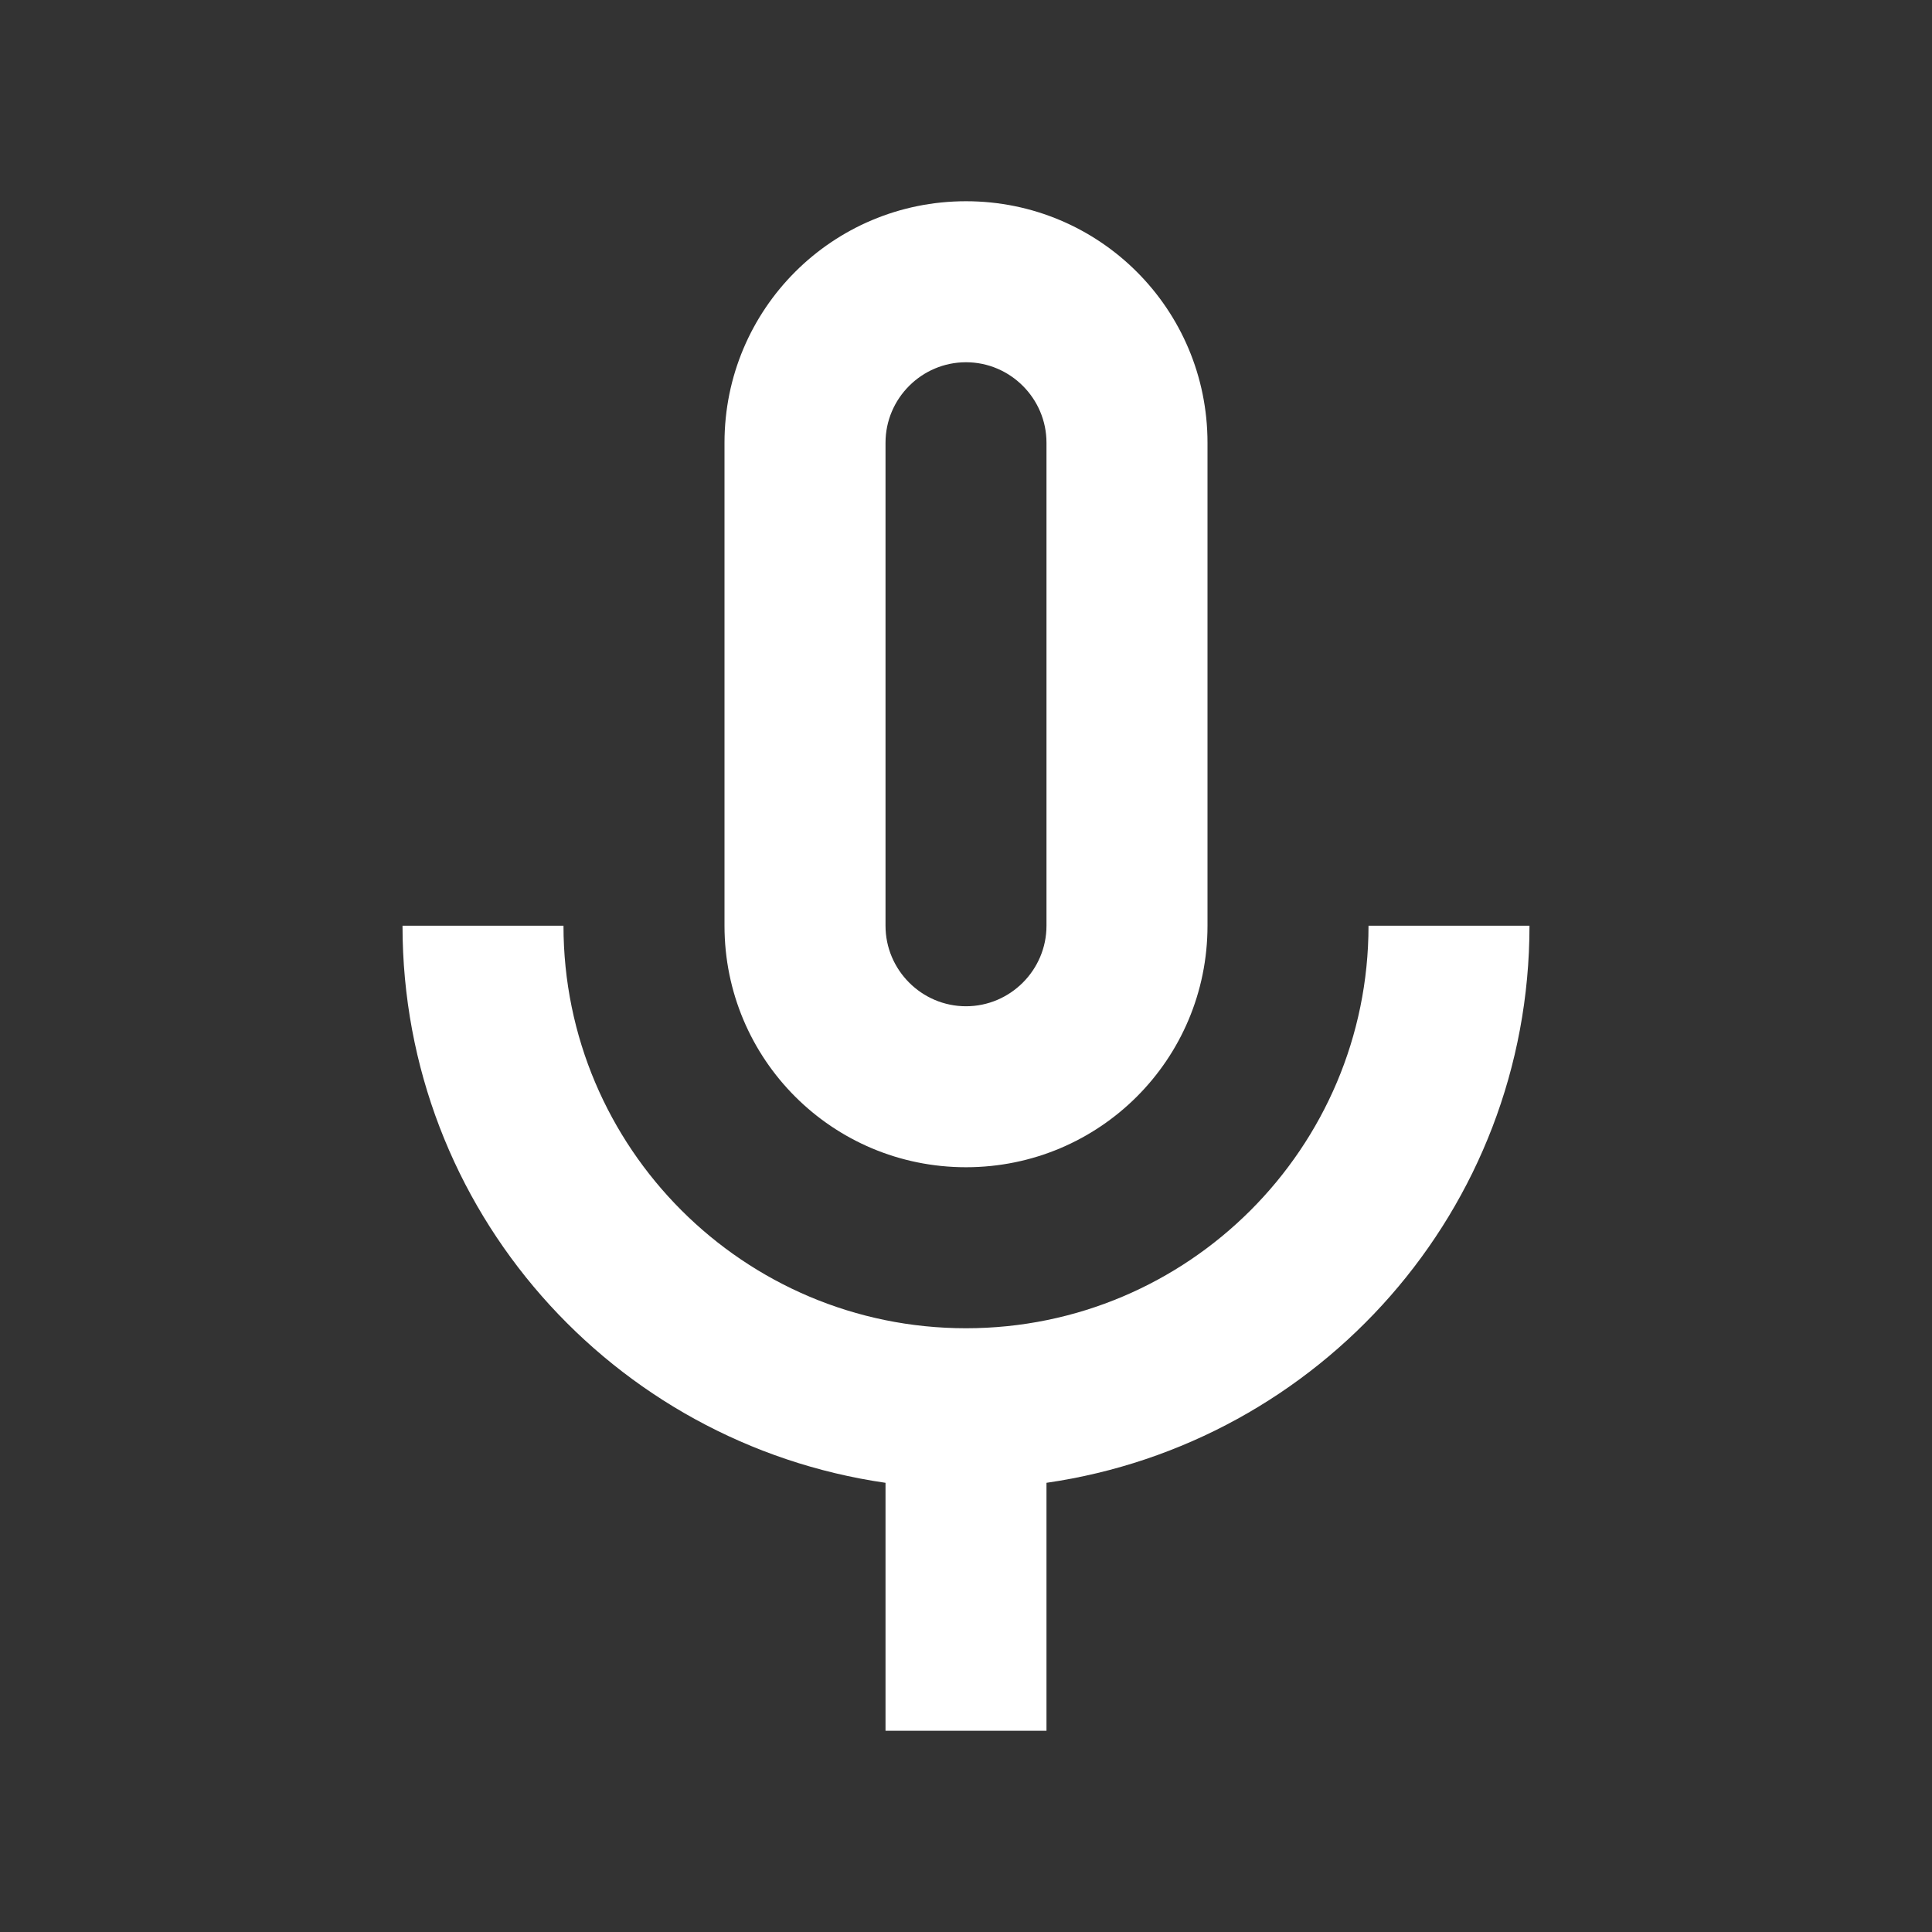 <svg width="50" height="50" viewBox="0 0 50 50" fill="none" xmlns="http://www.w3.org/2000/svg">
<rect x="0" y="0" width="50" height="50" fill="#333333" stroke="none"/>
<path d="M25 30.208C28.458 30.208 31.25 27.417 31.25 23.958V11.458C31.25 8 28.458 5.208 25 5.208C21.542 5.208 18.75 8 18.75 11.458V23.958C18.75 27.417 21.542 30.208 25 30.208ZM22.917 11.458C22.917 10.312 23.854 9.375 25 9.375C26.146 9.375 27.083 10.312 27.083 11.458V23.958C27.083 25.104 26.146 26.042 25 26.042C23.854 26.042 22.917 25.104 22.917 23.958V11.458ZM35.417 23.958C35.417 29.708 30.75 34.375 25 34.375C19.25 34.375 14.583 29.708 14.583 23.958H10.417C10.417 31.312 15.854 37.354 22.917 38.375V44.792H27.083V38.375C34.146 37.354 39.583 31.312 39.583 23.958H35.417Z" fill="white"/>
</svg>
